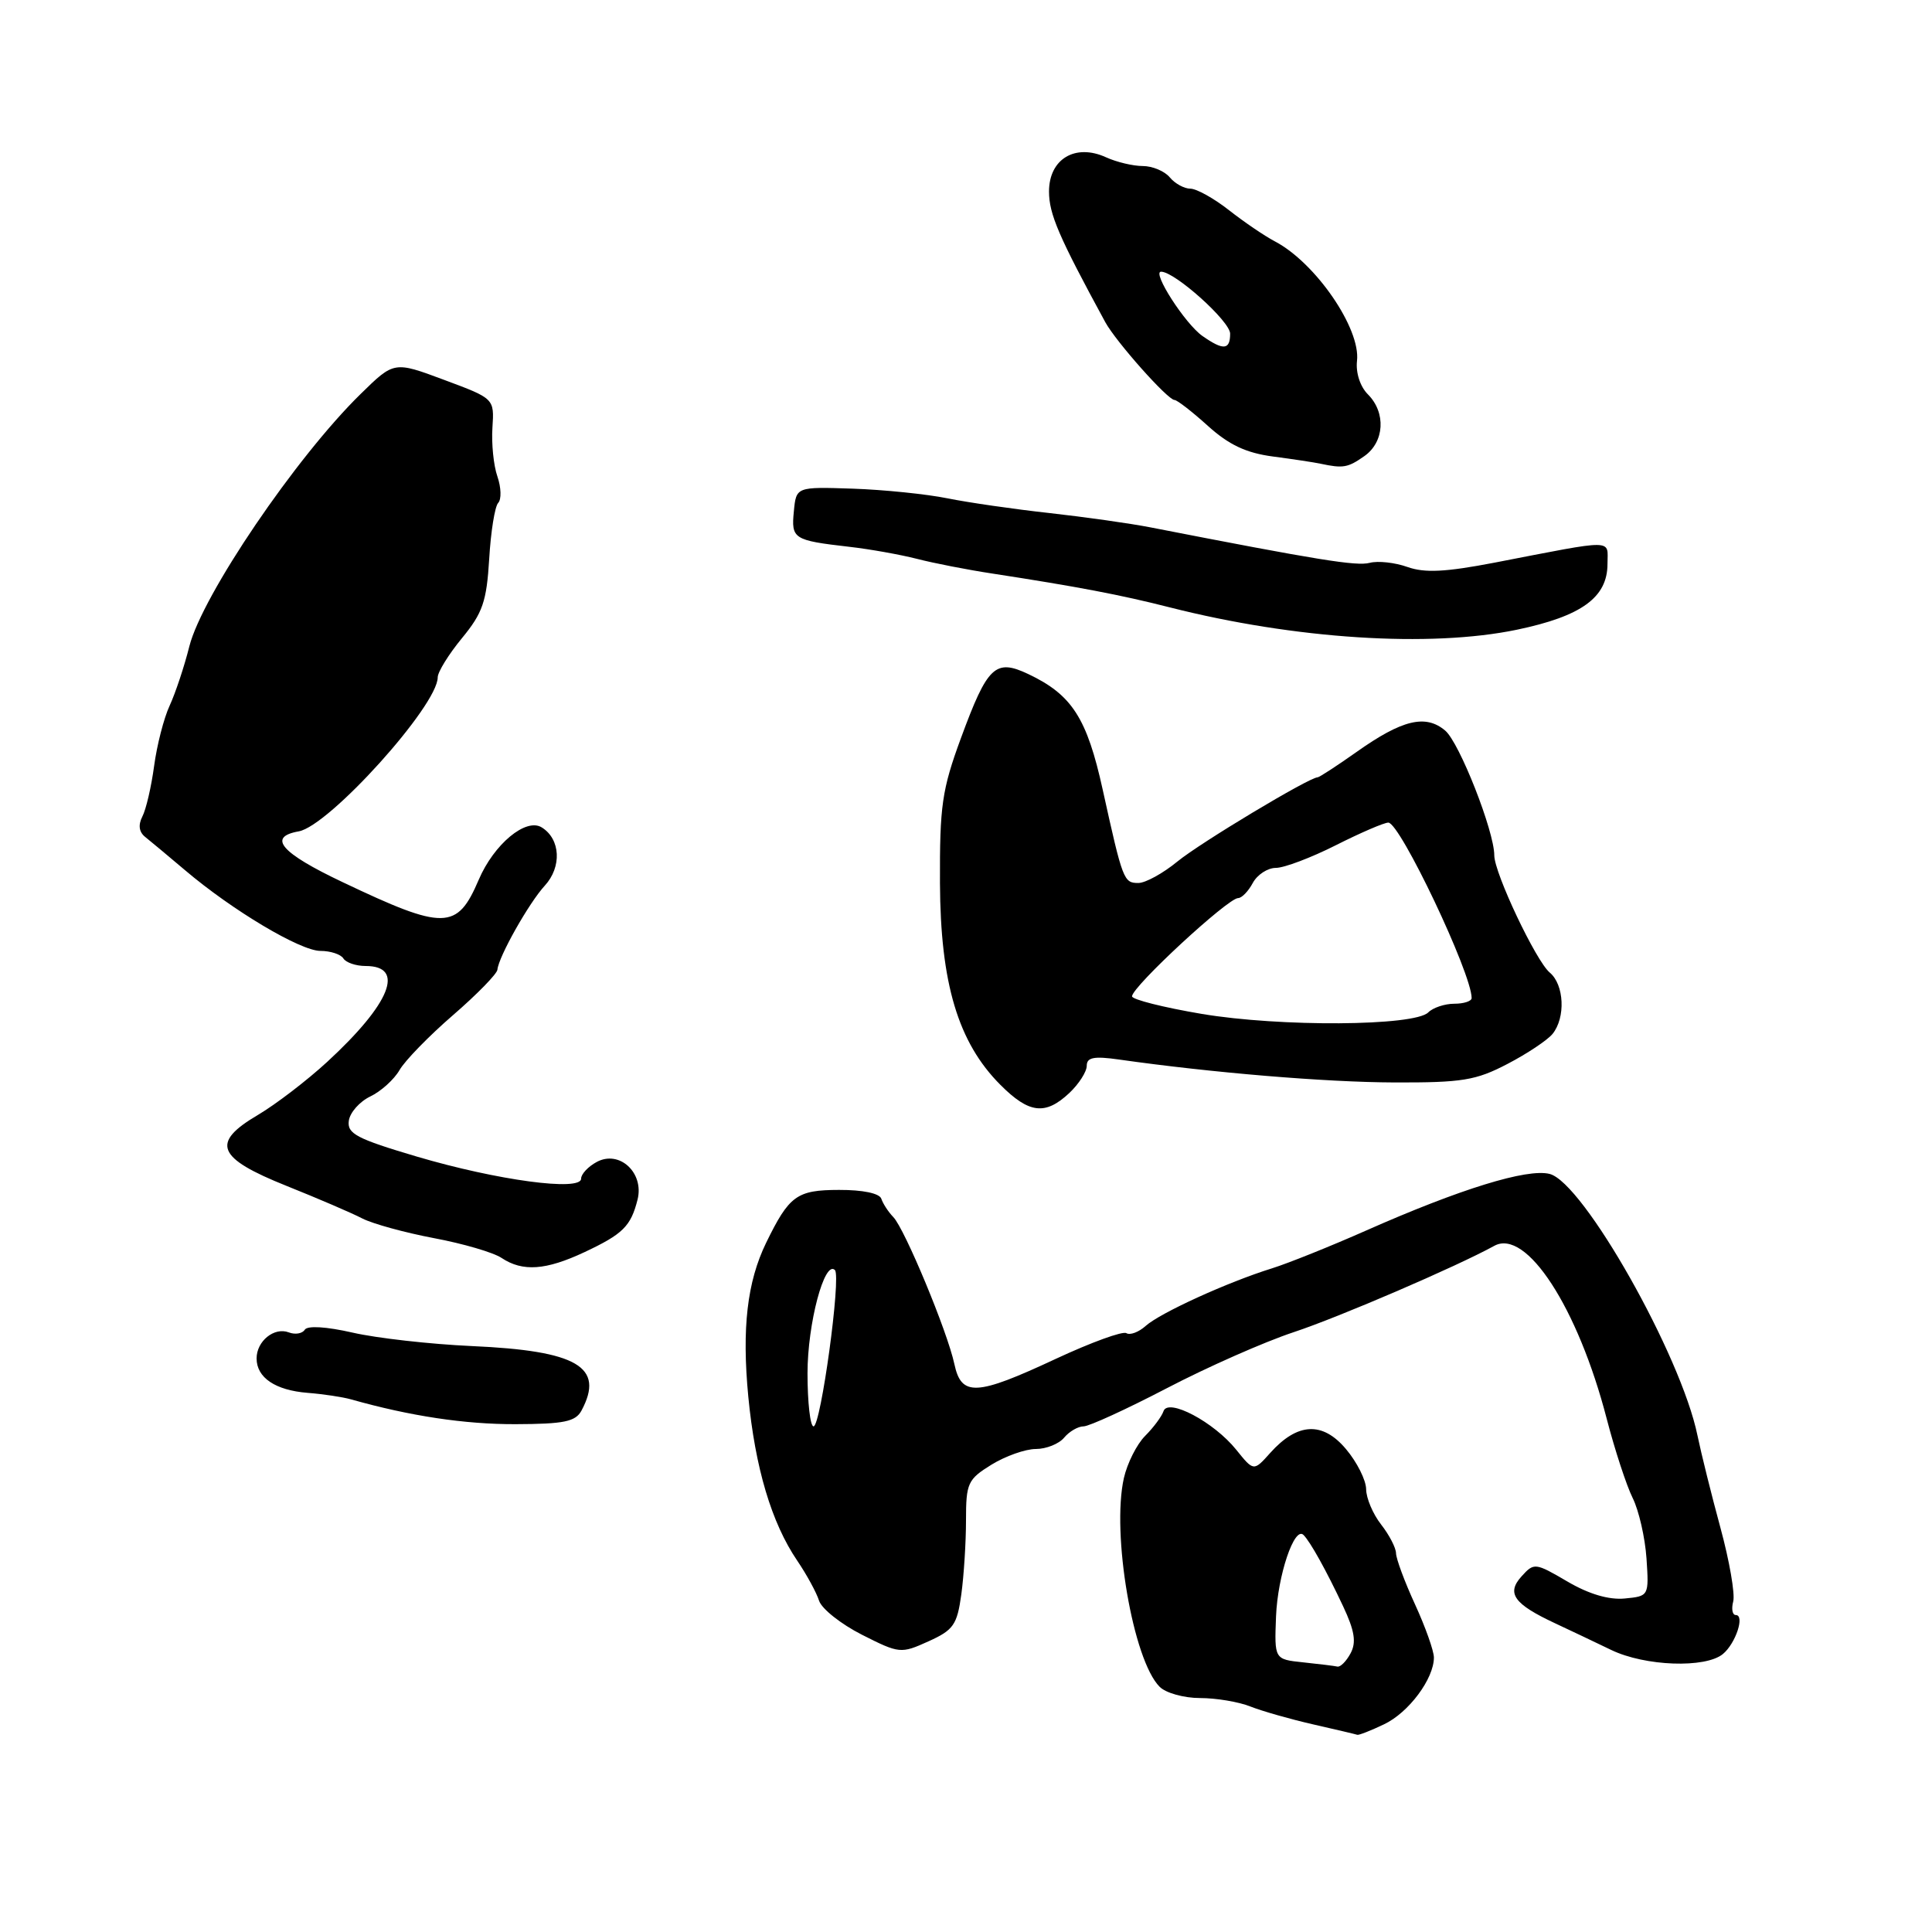 <?xml version="1.0" encoding="UTF-8" standalone="no"?>
<!DOCTYPE svg PUBLIC "-//W3C//DTD SVG 1.1//EN" "http://www.w3.org/Graphics/SVG/1.1/DTD/svg11.dtd" >
<svg xmlns="http://www.w3.org/2000/svg" xmlns:xlink="http://www.w3.org/1999/xlink" version="1.1" viewBox="0 0 256 256">
 <g >
 <path fill="currentColor"
d=" M 183.39 228.48 C 186.65 226.94 190.00 222.45 190.00 219.63 C 190.00 218.76 188.88 215.60 187.50 212.59 C 186.12 209.59 184.99 206.54 184.98 205.81 C 184.97 205.09 184.08 203.38 183.00 202.00 C 181.92 200.62 181.03 198.52 181.02 197.33 C 181.01 196.13 179.81 193.74 178.35 192.01 C 175.25 188.32 171.92 188.49 168.31 192.52 C 166.12 194.97 166.12 194.97 163.81 192.10 C 160.85 188.42 154.77 185.20 154.17 186.99 C 153.94 187.68 152.85 189.15 151.74 190.26 C 150.63 191.37 149.37 193.88 148.92 195.85 C 147.26 203.22 150.13 219.99 153.66 223.51 C 154.47 224.33 156.88 225.00 159.01 225.00 C 161.13 225.00 164.14 225.50 165.68 226.12 C 167.23 226.73 170.97 227.80 174.00 228.49 C 177.03 229.18 179.66 229.80 179.85 229.87 C 180.04 229.94 181.64 229.32 183.39 228.48 Z  M 228.30 219.16 C 229.99 217.76 231.23 214.00 230.00 214.00 C 229.55 214.00 229.40 213.19 229.66 212.20 C 229.92 211.20 229.16 206.82 227.97 202.45 C 226.78 198.08 225.41 192.56 224.92 190.19 C 222.74 179.57 209.79 156.67 205.33 155.55 C 202.35 154.80 193.47 157.54 181.00 163.06 C 176.32 165.13 170.72 167.38 168.55 168.06 C 162.69 169.88 153.74 173.96 151.81 175.69 C 150.89 176.52 149.73 176.95 149.25 176.65 C 148.76 176.35 144.57 177.88 139.93 180.04 C 129.36 184.98 127.39 185.08 126.46 180.75 C 125.55 176.46 119.88 162.83 118.37 161.27 C 117.71 160.59 117.00 159.50 116.78 158.84 C 116.54 158.12 114.33 157.66 111.17 157.67 C 105.57 157.68 104.57 158.42 101.51 164.69 C 99.00 169.86 98.29 176.00 99.15 185.03 C 100.06 194.49 102.23 201.78 105.64 206.80 C 106.89 208.64 108.19 211.03 108.53 212.10 C 108.87 213.17 111.43 215.20 114.21 216.61 C 119.17 219.12 119.37 219.14 123.02 217.49 C 126.34 215.99 126.82 215.31 127.38 211.26 C 127.72 208.77 128.00 204.35 128.00 201.44 C 128.00 196.53 128.23 196.02 131.37 194.08 C 133.22 192.94 135.87 192.00 137.25 192.00 C 138.63 192.00 140.32 191.32 141.00 190.50 C 141.68 189.68 142.85 189.00 143.58 189.00 C 144.31 189.00 149.28 186.72 154.62 183.94 C 159.97 181.15 167.52 177.81 171.42 176.52 C 177.44 174.53 193.02 167.82 198.00 165.08 C 202.24 162.74 209.08 173.27 212.90 188.00 C 213.97 192.12 215.52 196.85 216.34 198.50 C 217.16 200.15 217.98 203.75 218.17 206.50 C 218.50 211.48 218.49 211.50 215.28 211.81 C 213.19 212.01 210.53 211.23 207.69 209.56 C 203.42 207.06 203.27 207.04 201.61 208.88 C 199.58 211.12 200.59 212.54 206.07 215.10 C 207.96 215.98 211.30 217.57 213.50 218.63 C 217.98 220.79 225.99 221.08 228.30 219.16 Z  M 77.05 186.91 C 80.15 181.12 76.52 178.98 62.50 178.36 C 57.00 178.11 49.90 177.31 46.73 176.58 C 43.22 175.78 40.73 175.63 40.38 176.20 C 40.06 176.71 39.11 176.87 38.27 176.55 C 36.34 175.81 34.00 177.70 34.00 180.00 C 34.00 182.55 36.49 184.22 40.76 184.56 C 42.82 184.72 45.40 185.11 46.50 185.42 C 54.35 187.64 61.59 188.73 68.30 188.71 C 74.73 188.69 76.26 188.38 77.05 186.91 Z  M 77.46 165.91 C 82.54 163.52 83.59 162.49 84.48 158.95 C 85.37 155.40 82.08 152.35 79.08 153.96 C 77.94 154.57 77.00 155.57 77.00 156.18 C 77.00 157.90 65.88 156.40 55.22 153.25 C 47.26 150.89 45.98 150.22 46.22 148.51 C 46.37 147.41 47.65 145.97 49.06 145.29 C 50.47 144.62 52.22 143.04 52.94 141.79 C 53.66 140.53 56.86 137.25 60.04 134.50 C 63.22 131.75 65.86 129.04 65.91 128.49 C 66.06 126.78 70.09 119.63 72.19 117.35 C 74.46 114.87 74.28 111.19 71.79 109.64 C 69.70 108.32 65.45 111.85 63.43 116.58 C 60.57 123.27 58.88 123.30 45.40 116.89 C 37.21 113.01 35.40 110.90 39.58 110.16 C 43.61 109.45 58.00 93.50 58.00 89.75 C 58.00 89.04 59.45 86.70 61.21 84.56 C 63.96 81.22 64.48 79.70 64.82 74.08 C 65.03 70.46 65.57 67.11 66.01 66.64 C 66.46 66.17 66.41 64.59 65.91 63.14 C 65.40 61.69 65.11 58.77 65.25 56.66 C 65.50 52.81 65.50 52.81 58.86 50.34 C 52.22 47.86 52.22 47.86 47.81 52.18 C 39.22 60.57 26.80 78.88 25.09 85.64 C 24.42 88.32 23.24 91.85 22.48 93.50 C 21.71 95.15 20.79 98.75 20.42 101.50 C 20.05 104.25 19.35 107.27 18.86 108.20 C 18.29 109.32 18.42 110.25 19.24 110.90 C 19.93 111.45 22.30 113.43 24.50 115.29 C 30.77 120.62 39.80 126.00 42.46 126.00 C 43.79 126.00 45.16 126.45 45.50 127.00 C 45.84 127.55 47.17 128.00 48.45 128.00 C 53.74 128.00 51.75 132.97 43.36 140.70 C 40.69 143.16 36.56 146.32 34.20 147.72 C 27.89 151.43 28.70 153.43 38.00 157.15 C 42.12 158.80 46.62 160.73 48.00 161.45 C 49.38 162.16 53.65 163.33 57.50 164.06 C 61.35 164.78 65.39 165.96 66.47 166.69 C 69.26 168.54 72.33 168.32 77.46 165.91 Z  M 141.69 144.83 C 142.96 143.63 144.00 142.01 144.00 141.22 C 144.00 140.11 144.95 139.92 148.25 140.39 C 160.55 142.14 175.64 143.40 184.75 143.43 C 193.75 143.46 195.57 143.16 199.74 140.98 C 202.36 139.62 205.05 137.82 205.72 137.00 C 207.47 134.84 207.27 130.47 205.35 128.87 C 203.53 127.36 198.00 115.68 198.00 113.34 C 198.00 110.14 193.38 98.40 191.50 96.81 C 188.90 94.61 185.79 95.36 179.75 99.64 C 177.13 101.49 174.81 103.00 174.59 103.00 C 173.48 103.00 159.06 111.66 156.02 114.15 C 154.11 115.72 151.78 117.00 150.84 117.00 C 148.90 117.00 148.77 116.67 146.12 104.66 C 144.03 95.15 142.04 92.06 136.26 89.32 C 131.89 87.25 130.85 88.23 127.33 97.80 C 124.81 104.65 124.51 106.78 124.55 117.00 C 124.61 130.31 126.95 138.13 132.56 143.75 C 136.36 147.56 138.51 147.81 141.69 144.83 Z  M 201.00 83.44 C 209.57 81.65 213.00 79.16 213.00 74.72 C 213.00 71.40 214.29 71.41 198.00 74.56 C 191.54 75.80 188.78 75.94 186.50 75.13 C 184.85 74.54 182.60 74.29 181.49 74.58 C 179.74 75.04 174.68 74.22 152.50 69.89 C 149.75 69.35 143.69 68.50 139.04 67.98 C 134.39 67.47 128.31 66.59 125.54 66.03 C 122.77 65.47 117.12 64.89 113.00 64.75 C 105.50 64.50 105.50 64.50 105.19 67.76 C 104.83 71.40 105.13 71.60 112.50 72.45 C 115.25 72.76 119.30 73.49 121.50 74.05 C 123.70 74.62 128.20 75.50 131.50 76.00 C 142.74 77.73 148.49 78.82 155.00 80.48 C 171.58 84.69 189.47 85.84 201.00 83.44 Z  M 180.78 60.44 C 183.45 58.57 183.68 54.68 181.25 52.25 C 180.23 51.23 179.63 49.39 179.81 47.82 C 180.31 43.53 174.32 34.82 168.94 31.99 C 167.60 31.29 164.86 29.43 162.86 27.86 C 160.85 26.28 158.54 25.00 157.73 25.00 C 156.91 25.00 155.68 24.32 155.00 23.50 C 154.32 22.68 152.71 22.00 151.42 22.00 C 150.14 22.00 147.95 21.48 146.55 20.84 C 142.47 18.98 139.00 21.07 139.00 25.38 C 139.00 28.36 140.29 31.35 146.45 42.68 C 147.87 45.28 154.73 53.00 155.63 53.00 C 155.97 53.00 157.96 54.54 160.05 56.43 C 162.84 58.95 165.12 60.02 168.67 60.49 C 171.33 60.84 174.18 61.27 175.00 61.45 C 177.97 62.08 178.59 61.98 180.78 60.44 Z  M 172.68 220.27 C 168.86 219.87 168.86 219.87 169.08 214.19 C 169.30 208.75 171.51 202.18 172.72 203.39 C 173.63 204.30 175.75 208.12 177.96 212.82 C 179.50 216.09 179.74 217.62 178.96 219.07 C 178.39 220.13 177.61 220.92 177.21 220.83 C 176.82 220.74 174.78 220.49 172.68 220.27 Z  M 107.00 181.97 C 107.00 175.38 109.25 166.91 110.63 168.29 C 111.48 169.14 108.76 189.00 107.80 189.00 C 107.36 189.00 107.00 185.84 107.00 181.97 Z  M 159.25 134.35 C 154.16 133.49 150.00 132.44 150.00 132.02 C 150.00 130.75 162.70 119.00 164.06 119.00 C 164.54 119.00 165.41 118.10 166.00 117.00 C 166.59 115.90 167.97 115.00 169.06 115.00 C 170.16 115.00 173.73 113.65 177.00 112.00 C 180.27 110.35 183.40 109.00 183.96 109.00 C 185.51 109.00 195.00 128.97 195.00 132.25 C 195.00 132.66 193.97 133.00 192.70 133.00 C 191.44 133.00 189.88 133.52 189.25 134.15 C 187.42 135.98 169.62 136.09 159.25 134.35 Z  M 159.33 44.52 C 157.03 42.91 152.59 36.00 153.85 36.00 C 155.68 36.00 163.00 42.58 163.00 44.21 C 163.00 46.39 162.10 46.46 159.33 44.52 Z "/>
</g>
</svg>
